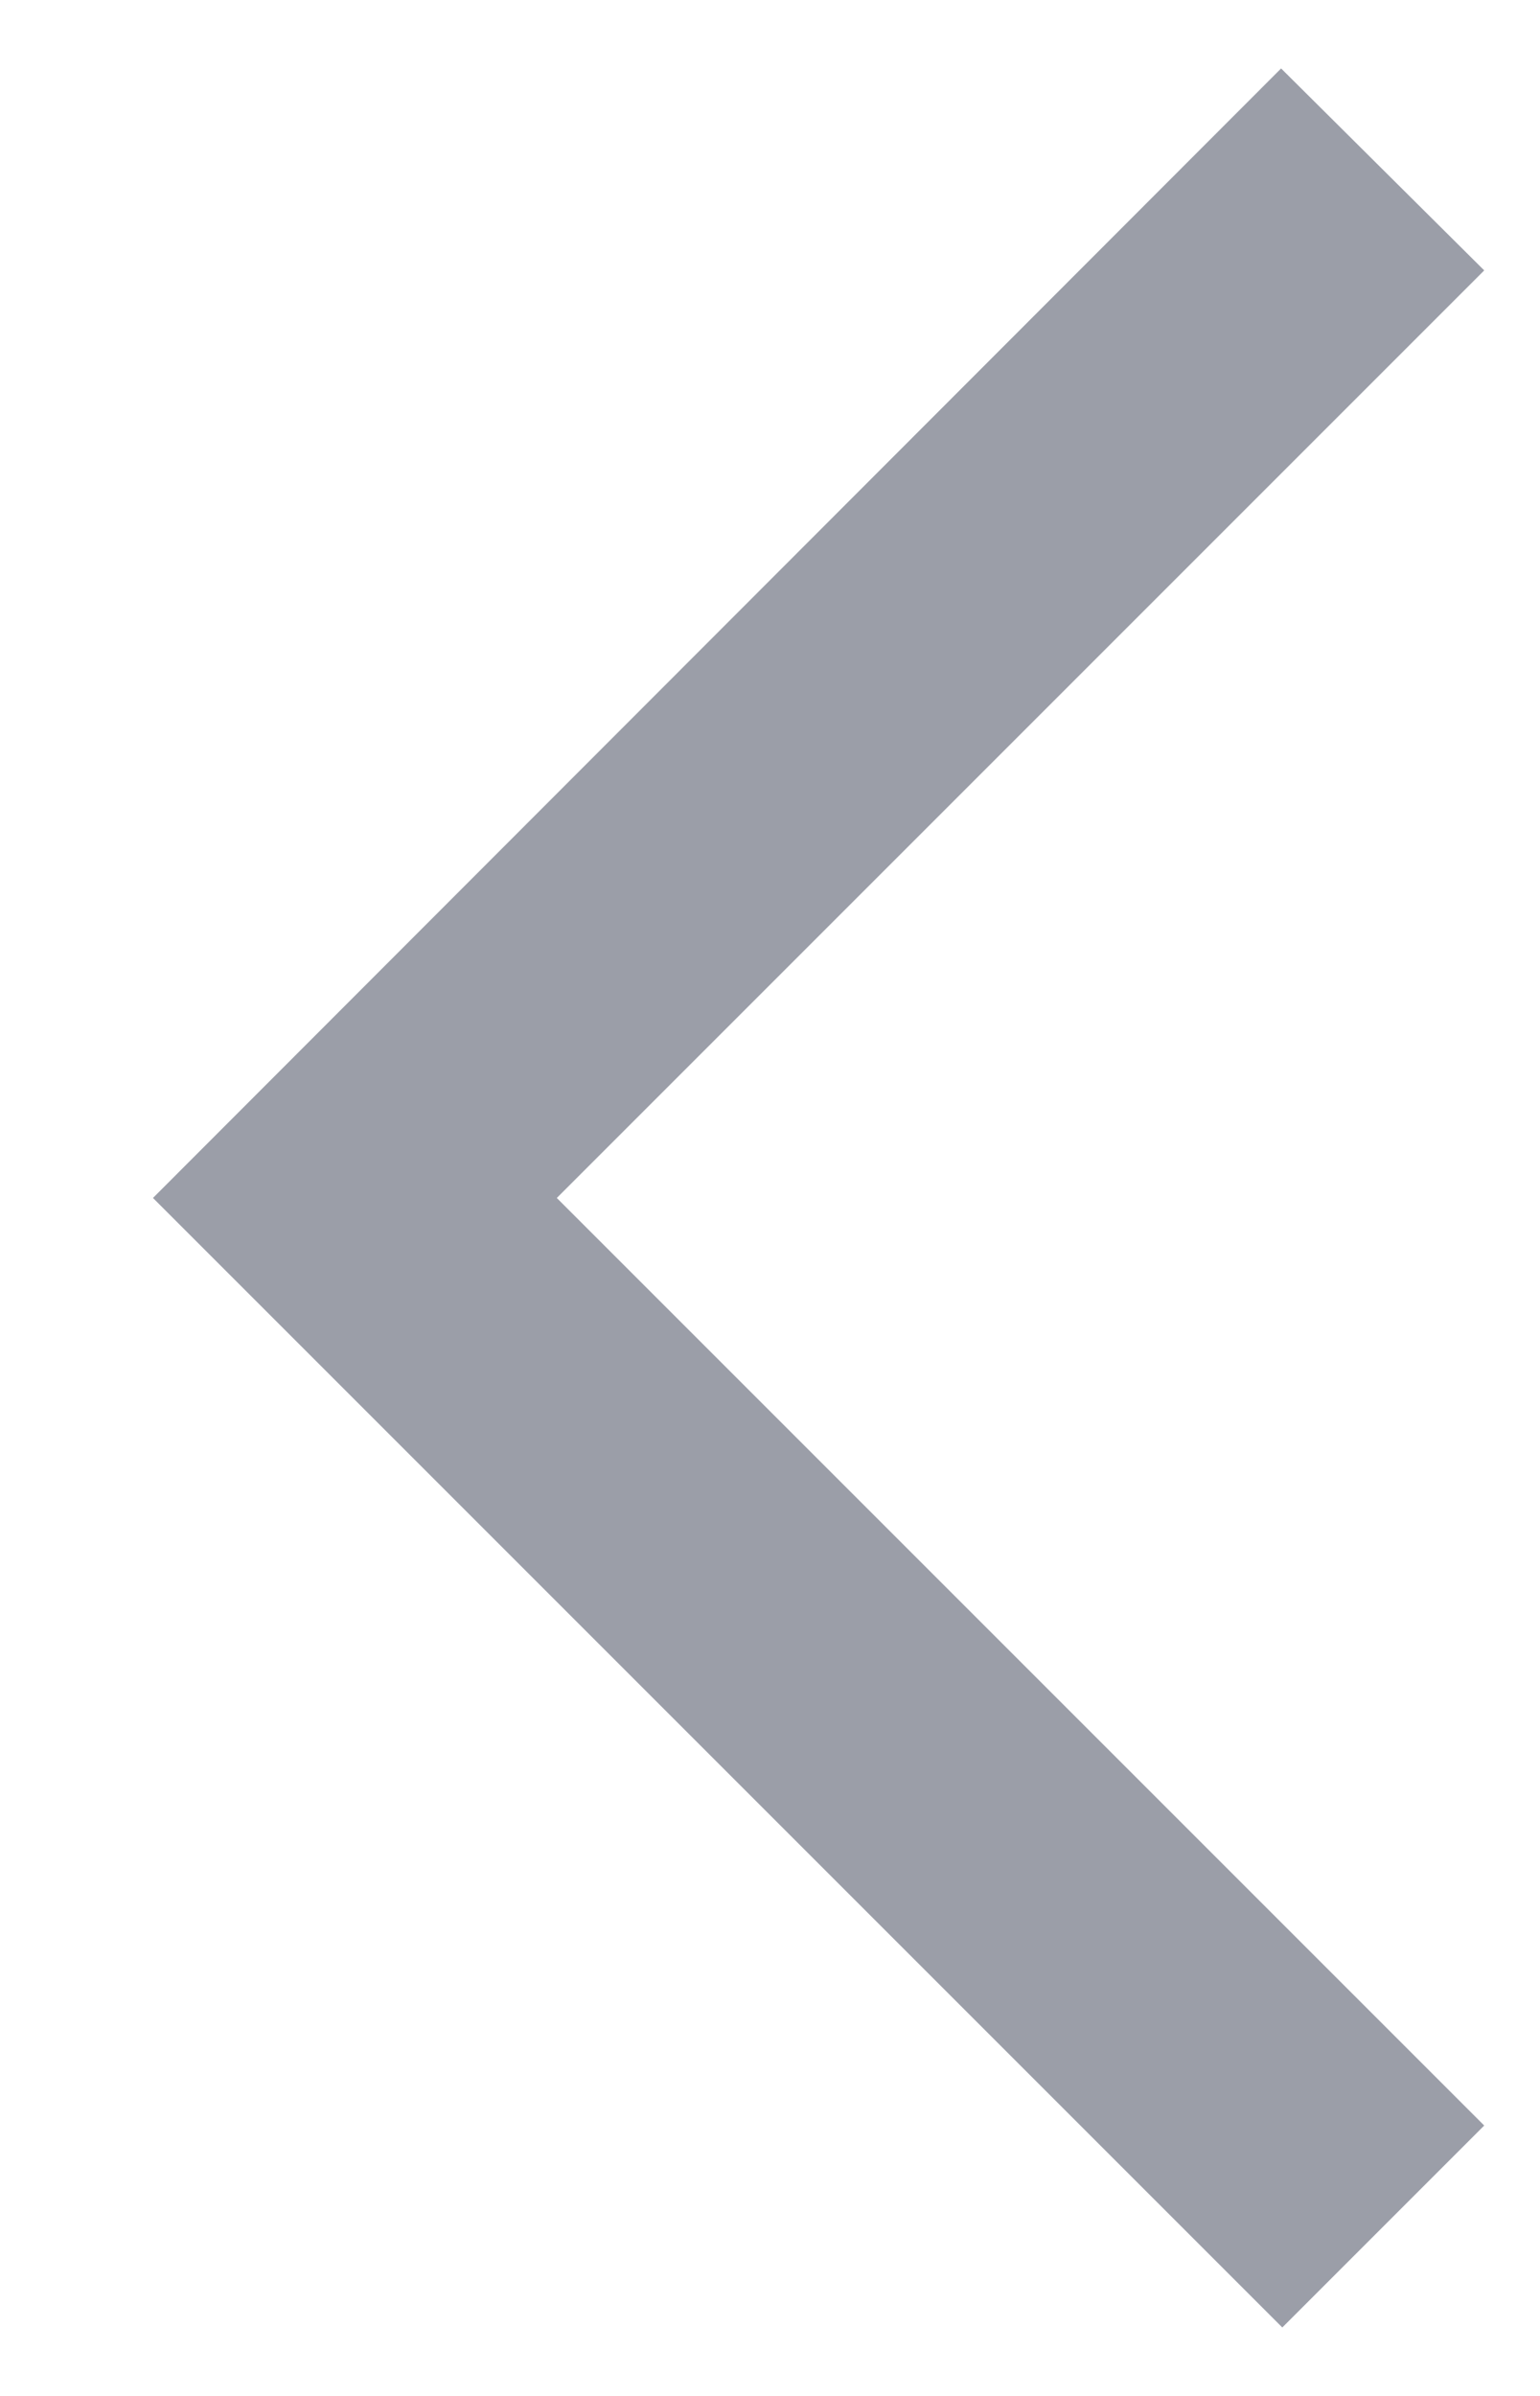 <svg width="9" height="14" viewBox="0 0 9 14" fill="none" xmlns="http://www.w3.org/2000/svg">
    <path d="M8.674 1.58L7.487 0.4L0.894 7L7.494 13.6L8.674 12.42L3.254 7L8.674 1.58Z" fill="#9B9EA8"/>
</svg>
